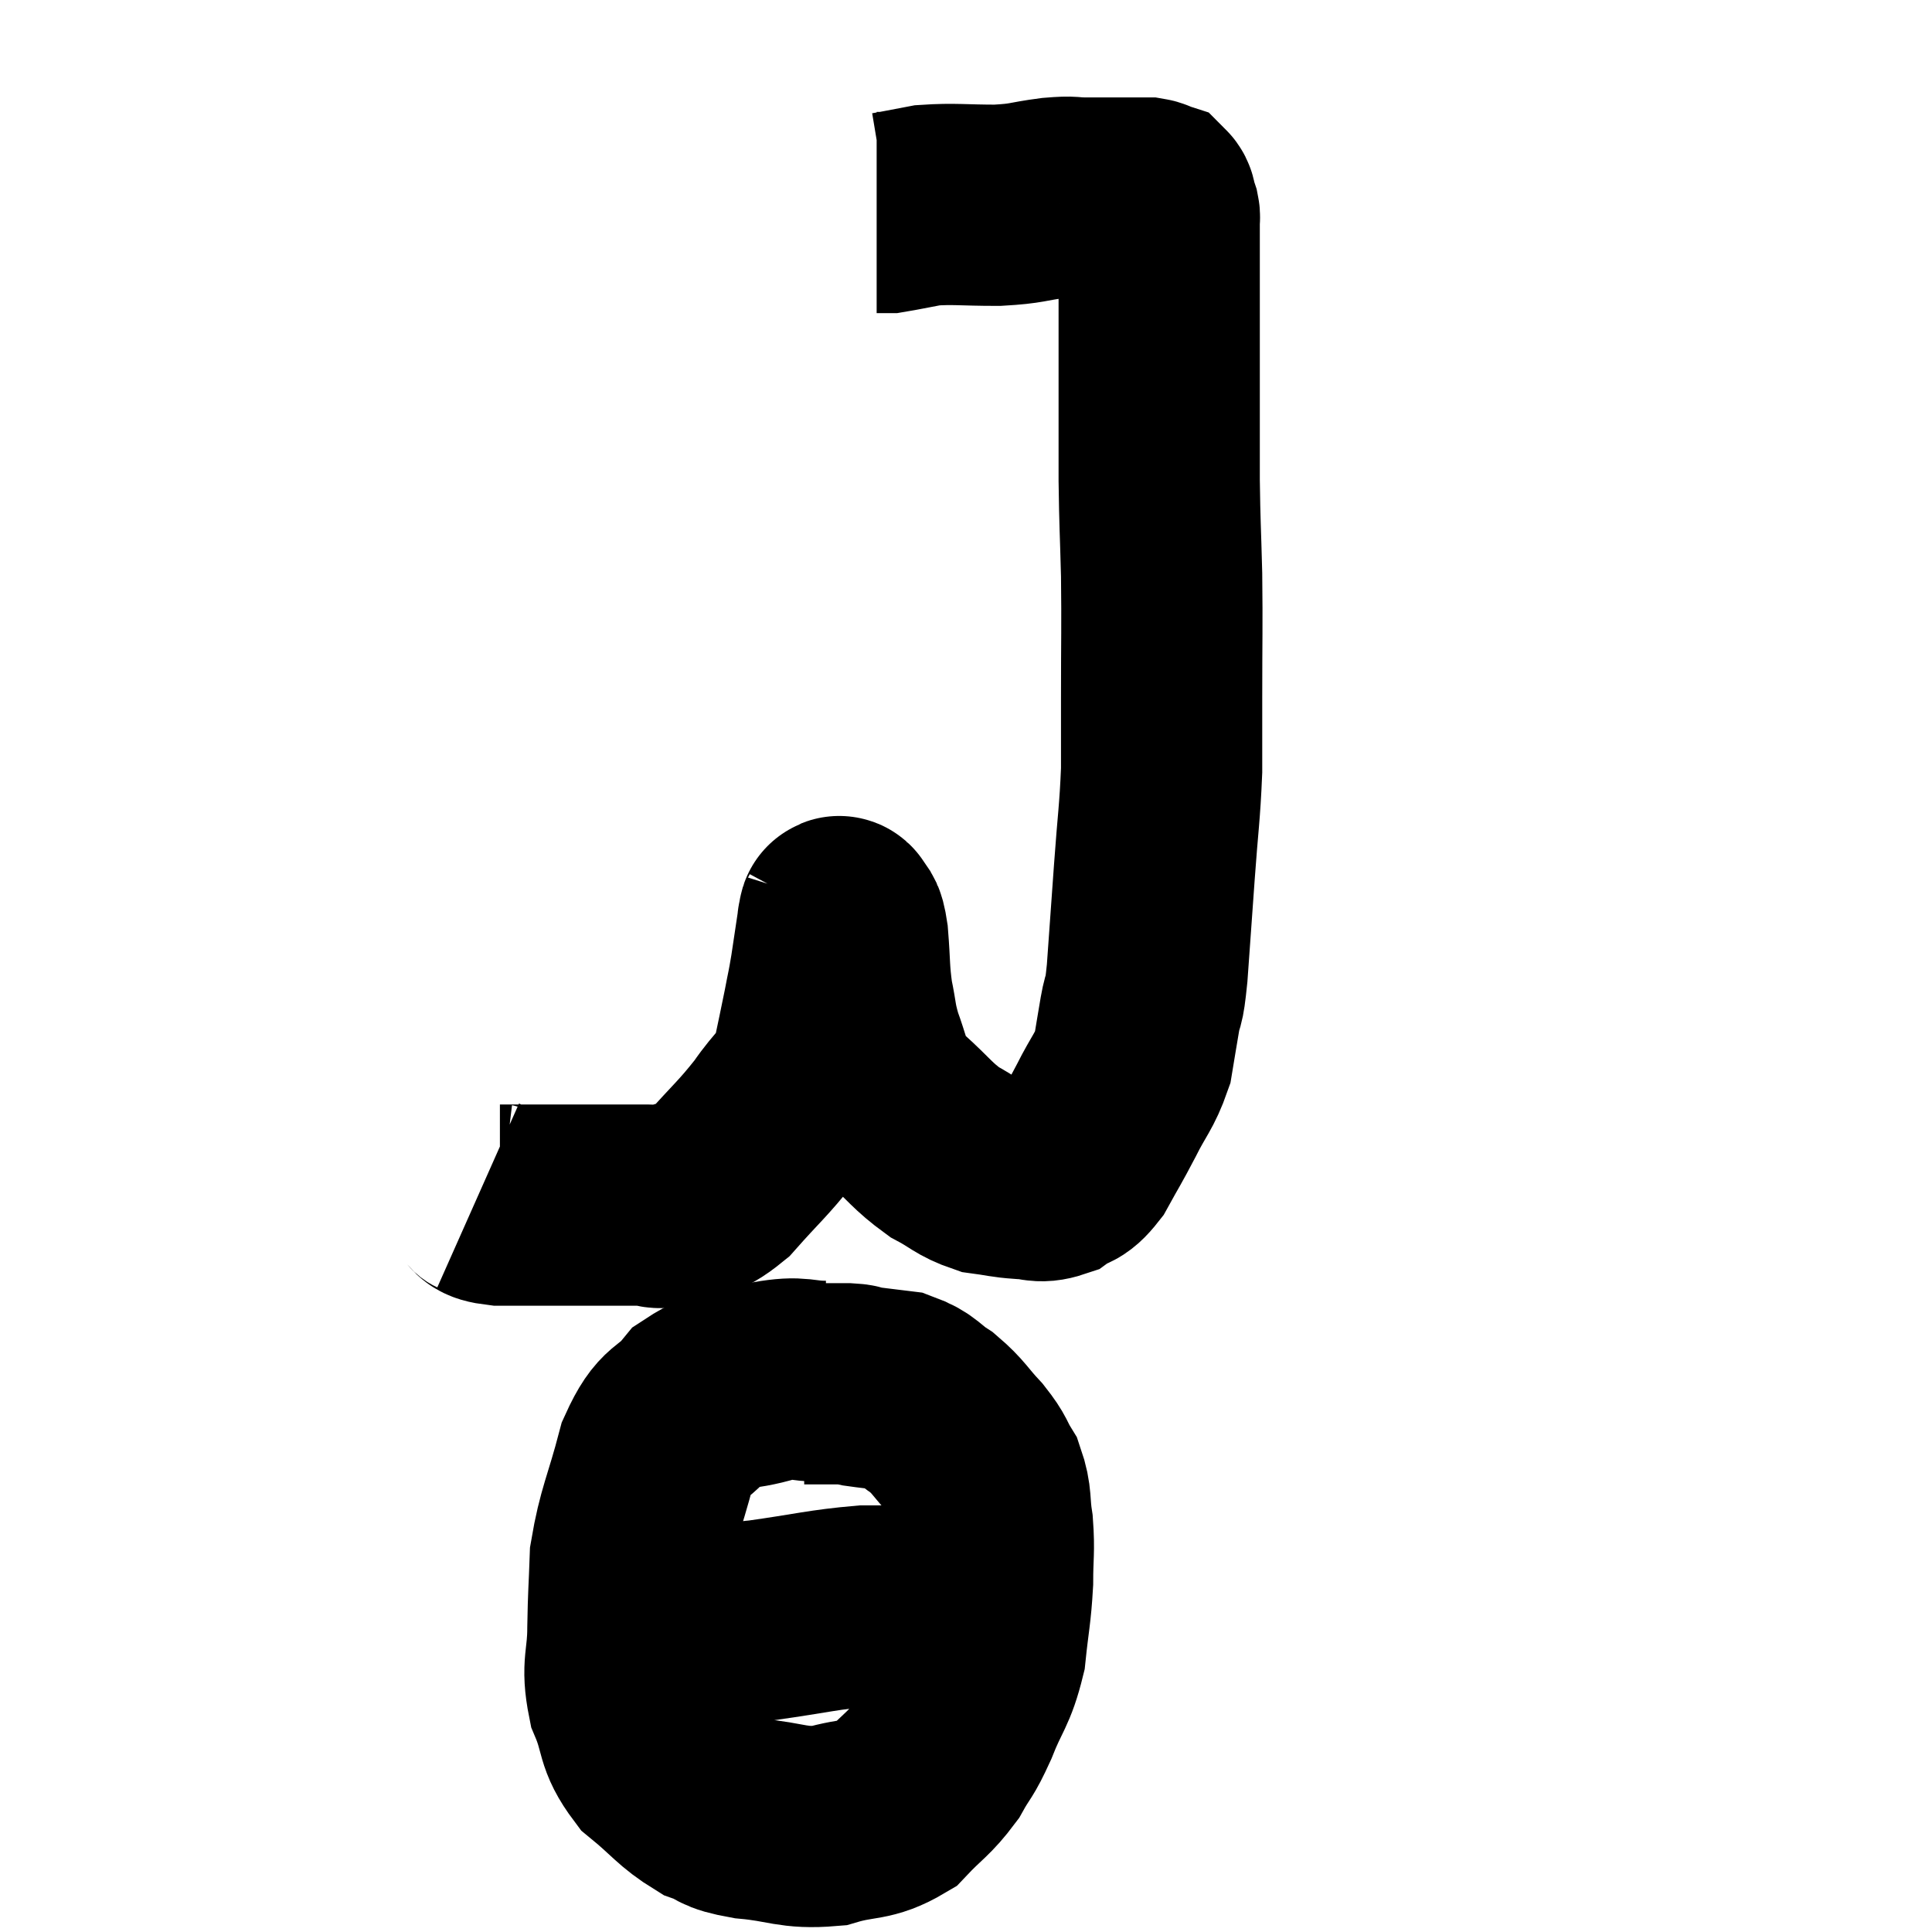 <svg width="48" height="48" viewBox="0 0 48 48" xmlns="http://www.w3.org/2000/svg"><path d="M 11.88 29.7 C 12.15 29.82, 11.925 29.88, 12.42 29.94 C 13.14 29.94, 13.215 29.94, 13.86 29.94 C 14.43 29.94, 14.445 29.94, 15 29.94 C 15.54 29.94, 15.66 29.94, 16.08 29.94 C 16.38 29.94, 16.23 30.075, 16.68 29.94 C 17.28 29.67, 17.235 29.925, 17.88 29.4 C 18.57 28.62, 18.69 28.56, 19.26 27.84 C 19.71 27.18, 19.86 27.21, 20.16 26.52 C 20.31 25.8, 20.34 25.68, 20.46 25.08 C 20.55 24.6, 20.55 24.66, 20.64 24.12 C 20.73 23.52, 20.775 23.22, 20.82 22.92 C 20.82 22.92, 20.805 22.95, 20.82 22.92 C 20.85 22.86, 20.82 22.71, 20.88 22.8 C 20.97 23.04, 20.985 22.785, 21.06 23.28 C 21.12 24.03, 21.09 24.12, 21.18 24.78 C 21.3 25.35, 21.255 25.35, 21.42 25.92 C 21.63 26.49, 21.63 26.655, 21.84 27.06 C 22.05 27.3, 21.855 27.15, 22.26 27.54 C 22.86 28.08, 22.905 28.215, 23.46 28.62 C 23.97 28.89, 24 28.995, 24.48 29.16 C 24.93 29.22, 24.96 29.25, 25.38 29.28 C 25.77 29.28, 25.8 29.4, 26.16 29.28 C 26.49 29.04, 26.49 29.22, 26.82 28.8 C 27.15 28.2, 27.15 28.23, 27.48 27.6 C 27.81 26.94, 27.93 26.88, 28.14 26.28 C 28.23 25.74, 28.23 25.725, 28.32 25.2 C 28.41 24.69, 28.41 25.065, 28.5 24.18 C 28.59 22.92, 28.59 22.92, 28.68 21.66 C 28.77 20.4, 28.815 20.22, 28.86 19.14 C 28.86 18.24, 28.86 18.555, 28.86 17.34 C 28.86 15.81, 28.875 15.63, 28.86 14.28 C 28.83 13.11, 28.815 13.065, 28.8 11.94 C 28.8 10.86, 28.8 10.71, 28.8 9.78 C 28.8 9, 28.8 9.105, 28.8 8.22 C 28.8 7.23, 28.8 6.885, 28.8 6.24 C 28.8 5.94, 28.8 5.835, 28.8 5.64 C 28.8 5.55, 28.8 5.505, 28.8 5.46 C 28.8 5.46, 28.8 5.49, 28.8 5.46 C 28.8 5.4, 28.815 5.415, 28.8 5.34 C 28.77 5.25, 28.77 5.25, 28.74 5.16 C 28.71 5.07, 28.74 5.04, 28.68 4.98 C 28.59 4.95, 28.59 4.935, 28.5 4.92 C 28.41 4.92, 28.44 4.92, 28.32 4.92 C 28.17 4.92, 28.365 4.92, 28.02 4.92 C 27.48 4.92, 27.405 4.92, 26.94 4.92 C 26.55 4.92, 26.7 4.875, 26.16 4.92 C 25.47 5.01, 25.56 5.055, 24.78 5.1 C 23.91 5.1, 23.715 5.055, 23.04 5.1 C 22.56 5.19, 22.35 5.235, 22.08 5.28 C 22.02 5.28, 22.035 5.28, 21.96 5.28 C 21.87 5.28, 21.825 5.28, 21.78 5.28 C 21.78 5.28, 21.78 5.28, 21.78 5.28 C 21.78 5.28, 21.78 5.28, 21.78 5.28 L 21.78 5.28" fill="none" stroke="black" stroke-width="5"></path><path d="M 20.52 34.32 C 19.83 34.32, 19.92 34.185, 19.14 34.32 C 18.27 34.59, 18.105 34.395, 17.4 34.86 C 16.86 35.52, 16.755 35.22, 16.32 36.18 C 15.99 37.44, 15.84 37.635, 15.66 38.7 C 15.63 39.57, 15.615 39.57, 15.6 40.44 C 15.6 41.31, 15.435 41.355, 15.6 42.18 C 15.93 42.96, 15.765 43.08, 16.26 43.74 C 16.92 44.28, 16.995 44.46, 17.58 44.82 C 18.09 45, 17.85 45.045, 18.6 45.18 C 19.59 45.27, 19.68 45.435, 20.58 45.36 C 21.39 45.12, 21.54 45.27, 22.2 44.88 C 22.71 44.34, 22.815 44.34, 23.22 43.8 C 23.52 43.26, 23.505 43.41, 23.82 42.72 C 24.15 41.88, 24.27 41.895, 24.48 41.04 C 24.57 40.17, 24.615 40.08, 24.66 39.3 C 24.66 38.61, 24.705 38.55, 24.66 37.92 C 24.57 37.35, 24.645 37.26, 24.48 36.78 C 24.24 36.39, 24.33 36.42, 24 36 C 23.58 35.55, 23.58 35.46, 23.16 35.1 C 22.74 34.83, 22.77 34.725, 22.32 34.56 C 21.84 34.5, 21.675 34.485, 21.36 34.44 C 21.21 34.41, 21.33 34.395, 21.06 34.38 C 20.67 34.38, 20.55 34.38, 20.28 34.38 C 20.13 34.38, 20.055 34.38, 19.98 34.38 L 19.98 34.38" fill="none" stroke="black" stroke-width="5"></path><path d="M 16.08 40.44 C 17.49 40.35, 17.55 40.395, 18.9 40.26 C 20.19 40.08, 20.445 39.99, 21.48 39.9 C 22.26 39.9, 22.5 39.9, 23.04 39.9 C 23.34 39.9, 23.4 39.9, 23.64 39.9 C 23.82 39.9, 23.805 39.9, 24 39.9 C 24.21 39.9, 24.27 39.9, 24.42 39.9 L 24.6 39.9" fill="none" stroke="black" stroke-width="5"></path></svg>